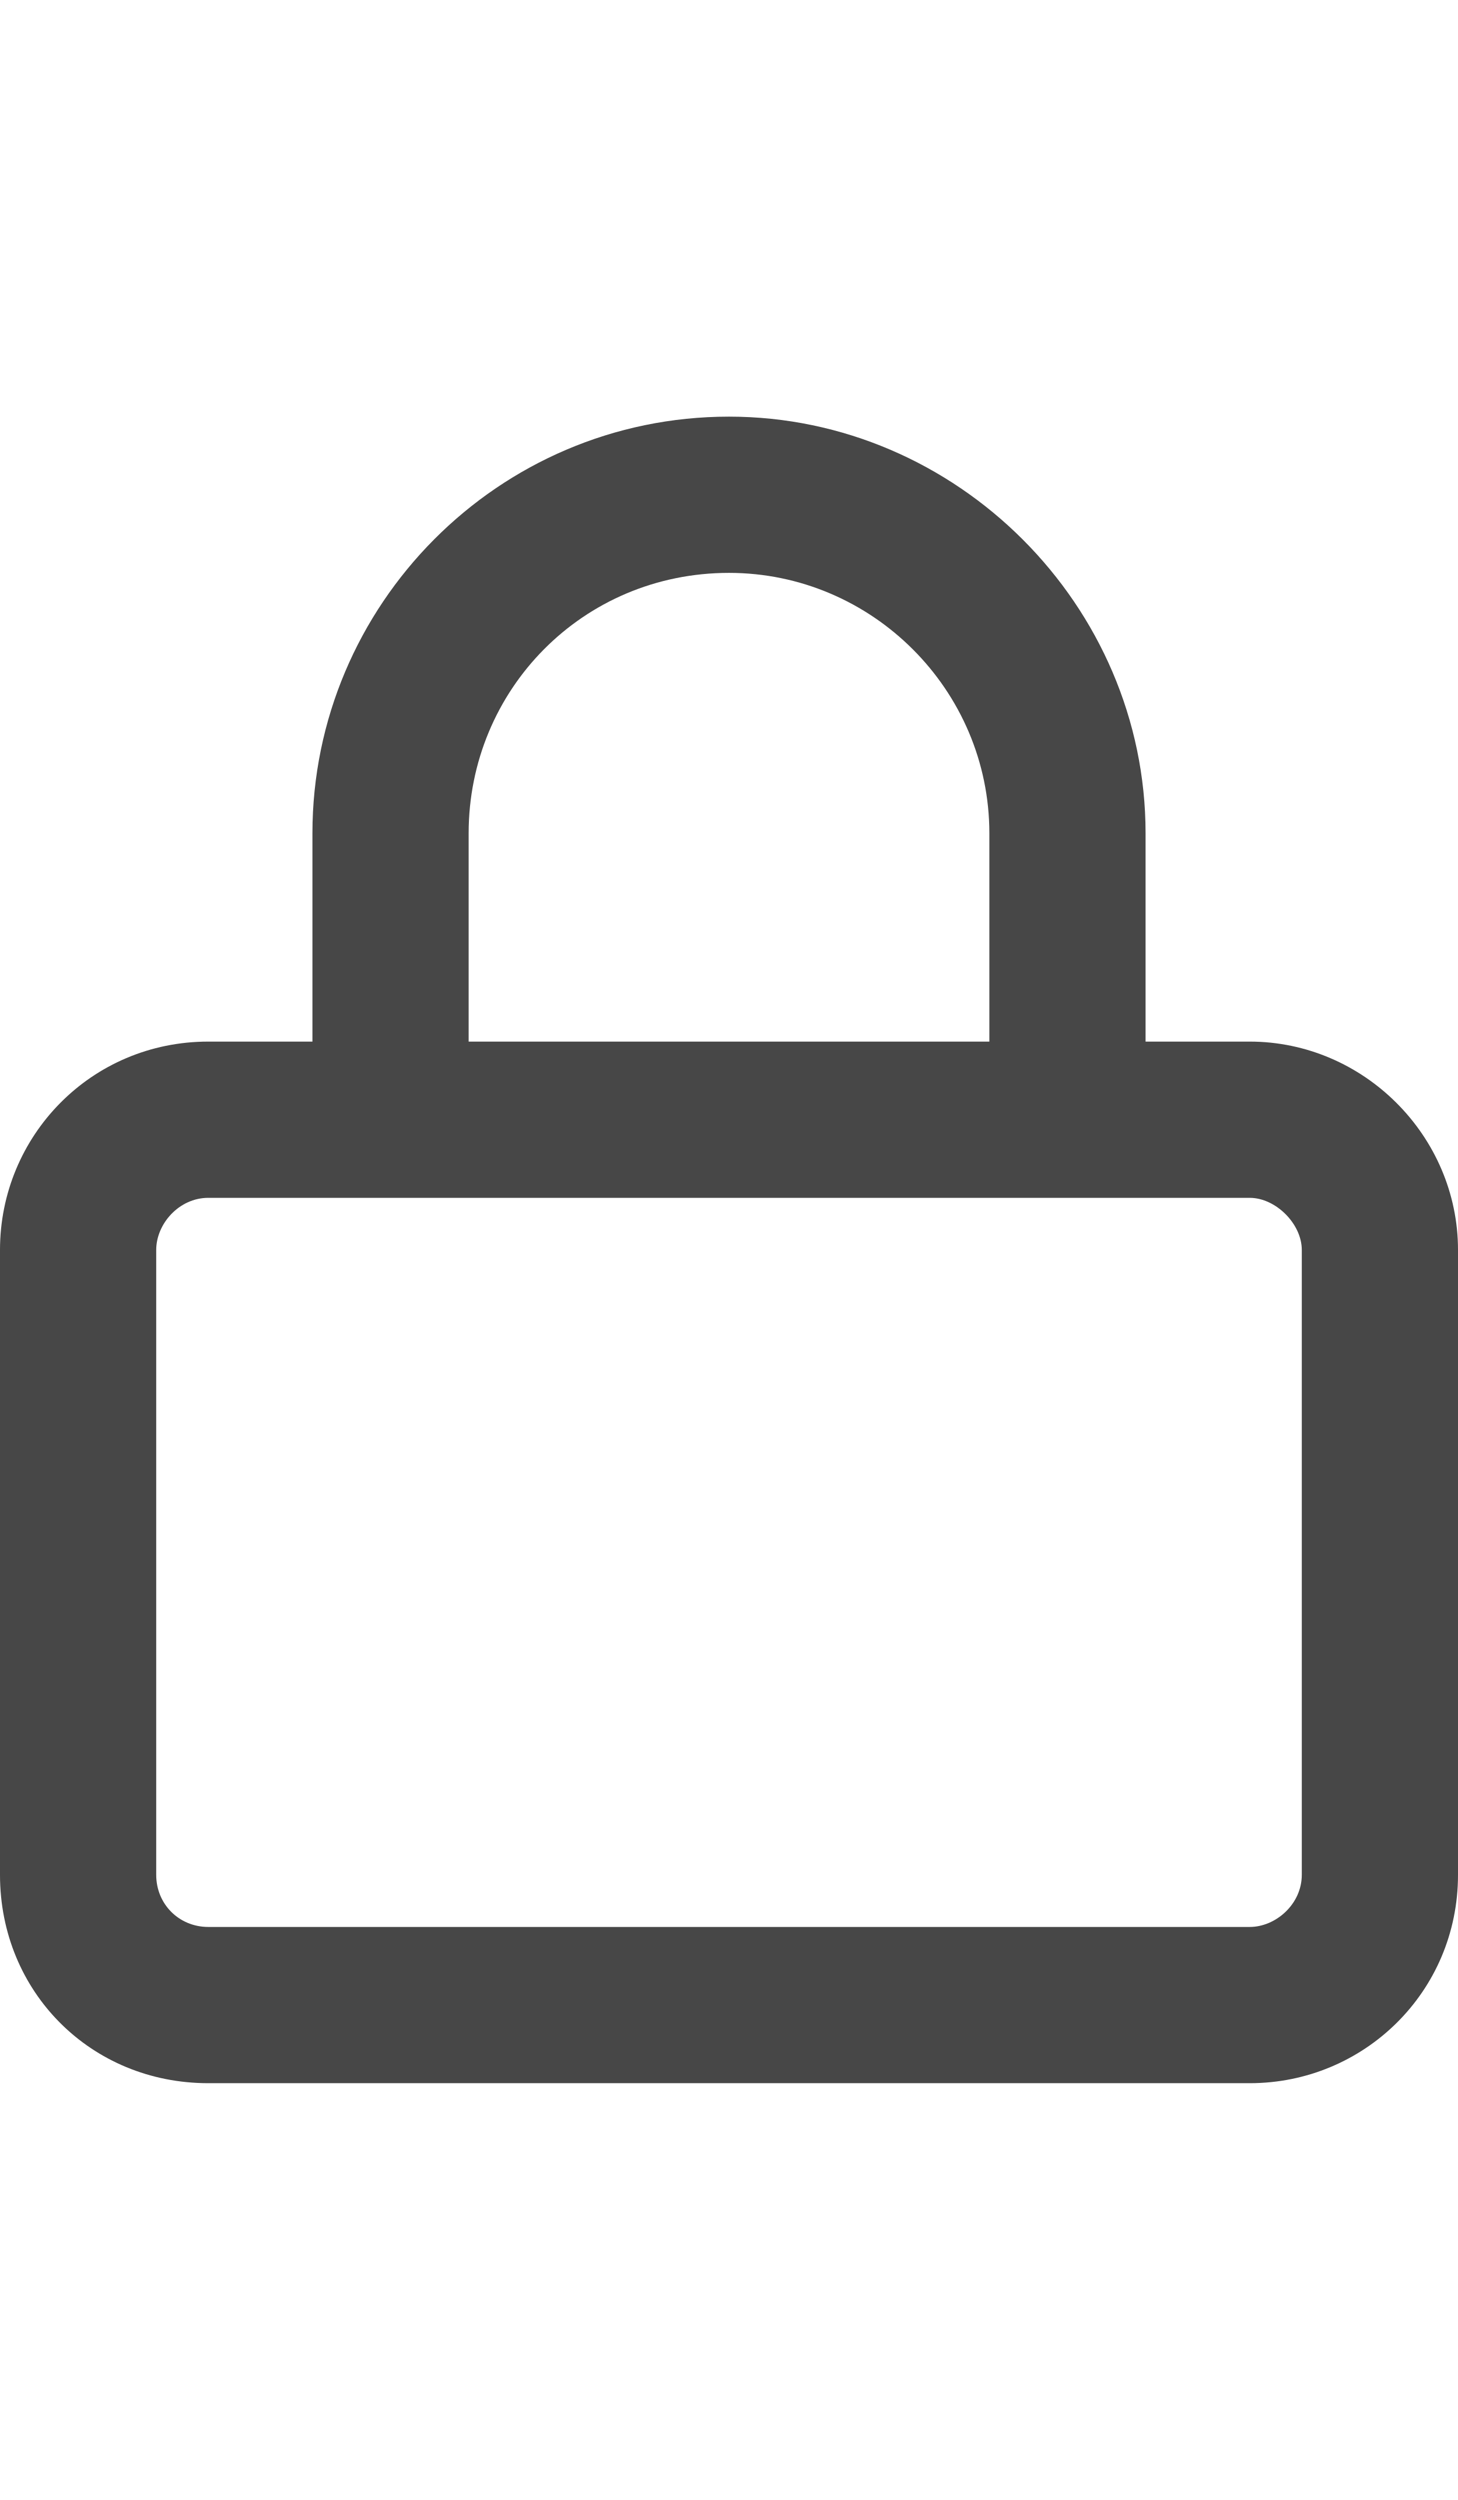 <svg width="14" height="24" viewBox="0 0 14 24" fill="none" xmlns="http://www.w3.org/2000/svg">
<g id="label-paired / md / lock-md / bold" clip-path="url(#clip0_2556_14682)">
<path id="icon" d="M4.5 8V10H9.5V8C9.5 6.625 8.375 5.5 7 5.5C5.594 5.5 4.5 6.625 4.5 8ZM3 10V8C3 5.812 4.781 4 7 4C9.188 4 11 5.812 11 8V10H12C13.094 10 14 10.906 14 12V18C14 19.125 13.094 20 12 20H2C0.875 20 0 19.125 0 18V12C0 10.906 0.875 10 2 10H3ZM1.5 12V18C1.5 18.281 1.719 18.5 2 18.5H12C12.25 18.5 12.5 18.281 12.5 18V12C12.5 11.75 12.25 11.5 12 11.5H2C1.719 11.5 1.5 11.75 1.5 12Z" fill="black" fill-opacity="0.72"/>
</g>
<defs>
<clipPath id="clip0_2556_14682">
<rect width="14" height="24" fill="white"/>
</clipPath>
</defs>
</svg>
